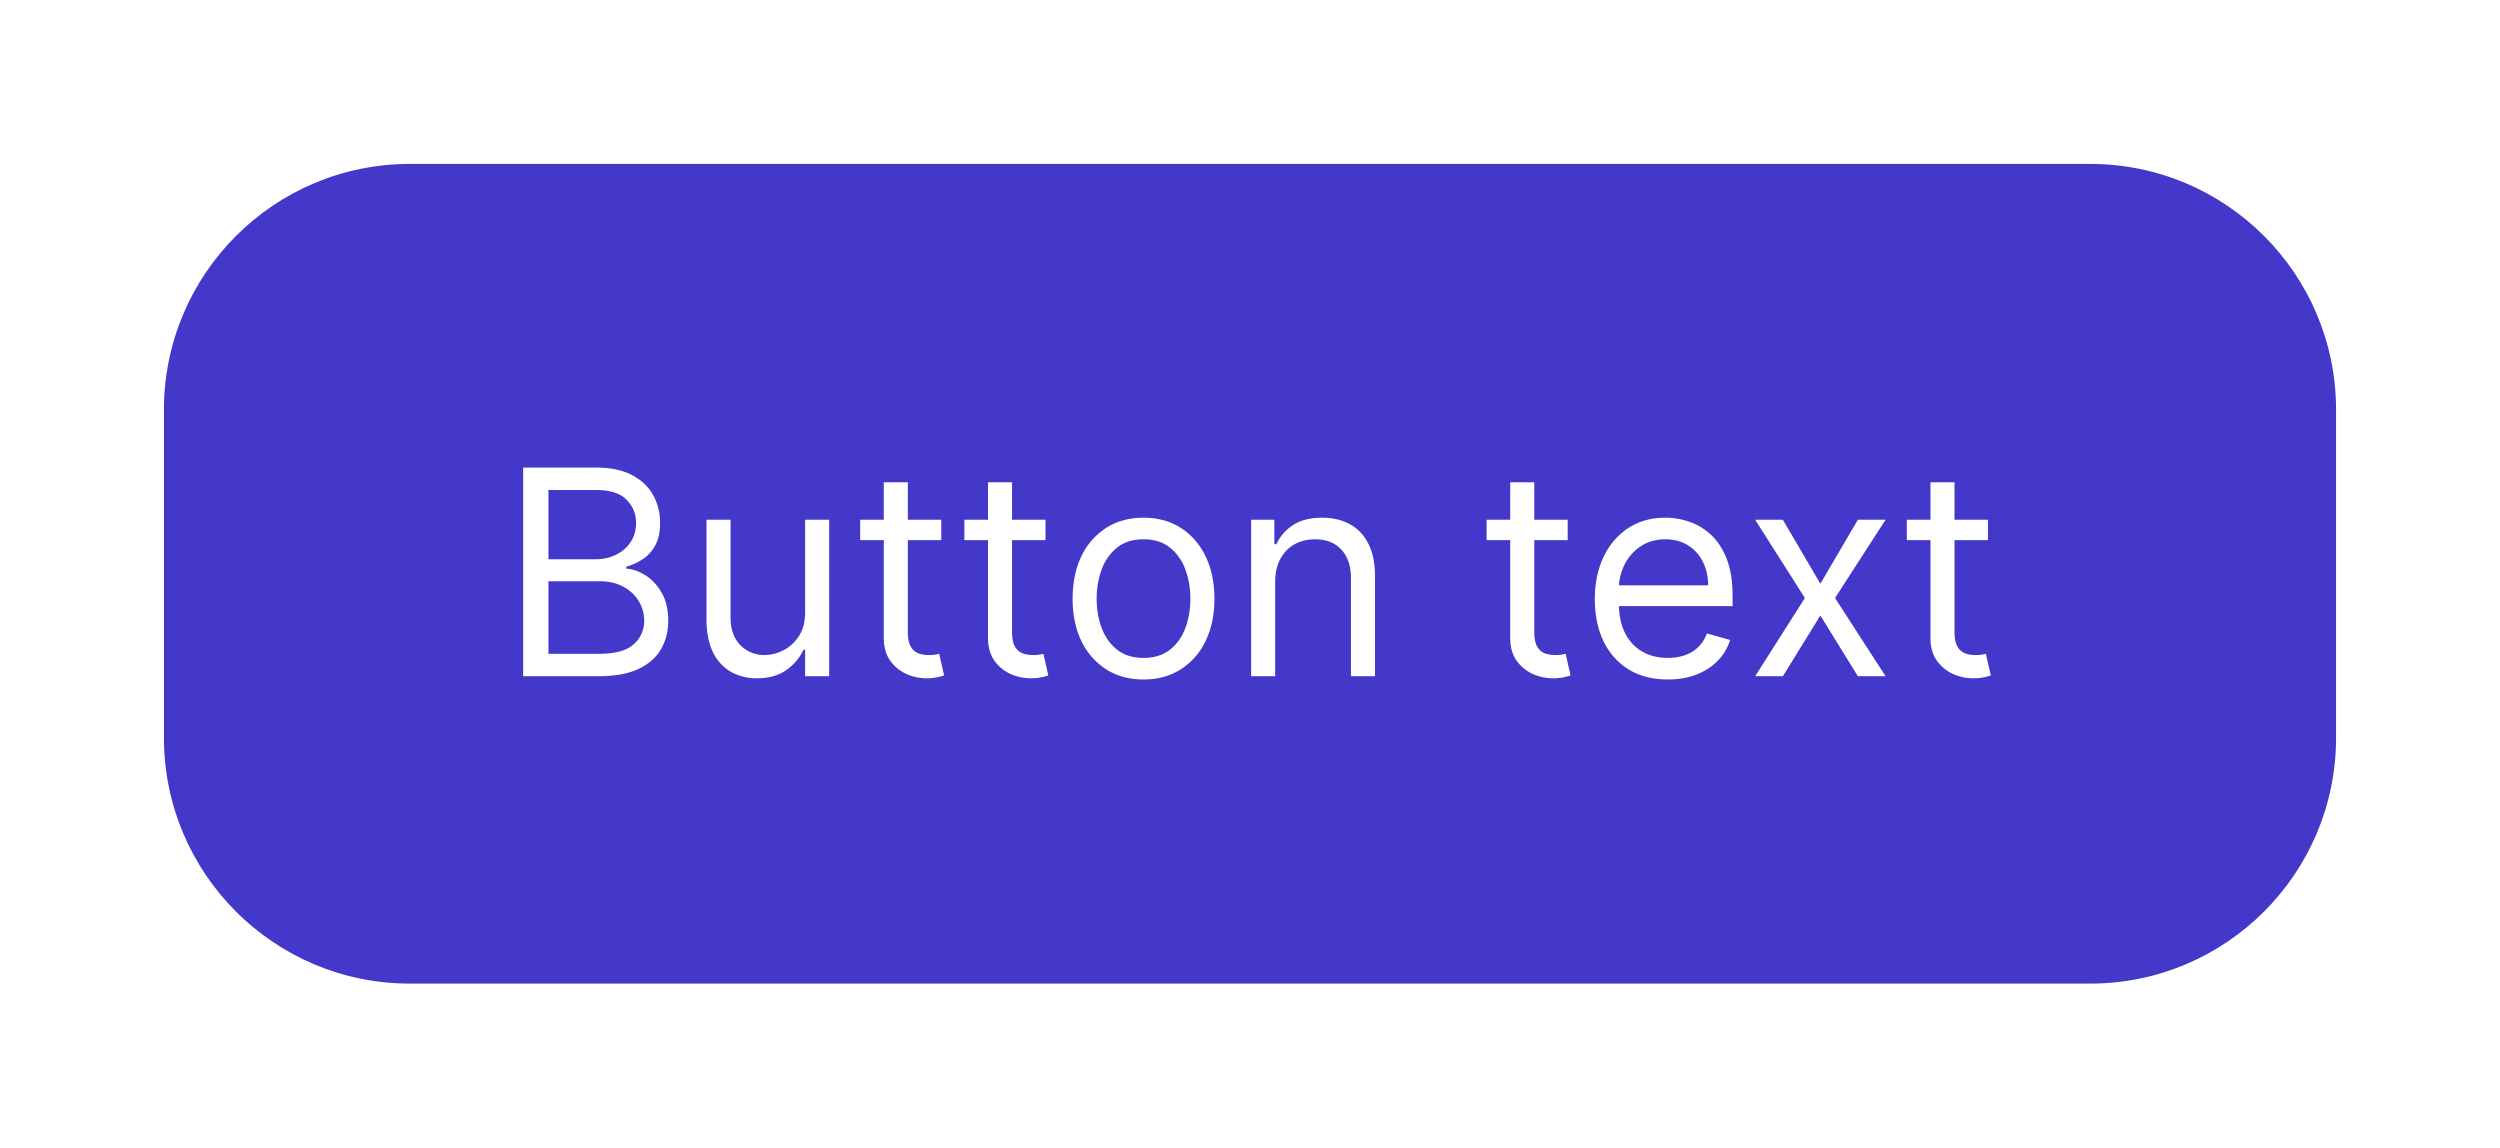 <svg xmlns="http://www.w3.org/2000/svg" width="122" height="56" fill="none" viewBox="0 0 122 56"><g filter="url(#a)"><path fill="#4338CA" d="M8 18c0-6.627 5.373-12 12-12h82c6.627 0 12 5.373 12 12v16c0 6.627-5.373 12-12 12H20c-6.627 0-12-5.373-12-12V18Z"/><path fill="#fff" d="M25.53 31V20.818h3.56c.71 0 1.295.123 1.755.368.461.242.804.569 1.03.98.225.407.338.86.338 1.357 0 .437-.078.799-.234 1.084-.152.285-.355.51-.607.676a2.763 2.763 0 0 1-.81.368v.099c.312.02.625.13.94.328.315.199.578.484.79.855.212.372.318.826.318 1.363 0 .51-.116.969-.348 1.377-.232.407-.598.73-1.098.969-.5.239-1.152.358-1.954.358h-3.68Zm1.234-1.094h2.446c.805 0 1.377-.155 1.715-.467a1.5 1.5 0 0 0 .512-1.143c0-.345-.088-.663-.263-.955a1.907 1.907 0 0 0-.751-.706c-.325-.179-.71-.269-1.154-.269h-2.505v3.54Zm0-4.613h2.287c.37 0 .706-.073 1.004-.22.302-.145.54-.35.716-.616.179-.265.268-.576.268-.934a1.55 1.55 0 0 0-.467-1.139c-.312-.315-.805-.472-1.482-.472h-2.326v3.38Zm12.526 2.585v-4.514h1.173V31H39.29v-1.293h-.08a2.503 2.503 0 0 1-.835.99c-.378.268-.855.402-1.432.402a2.55 2.55 0 0 1-1.273-.313 2.192 2.192 0 0 1-.875-.954c-.212-.428-.318-.966-.318-1.616v-4.852h1.174v4.772c0 .557.155 1.001.467 1.333.315.331.716.497 1.203.497a2 2 0 0 0 .89-.224c.305-.149.56-.378.766-.686.208-.308.313-.7.313-1.178Zm6.643-4.514v.994h-3.957v-.994h3.957Zm-2.804-1.83h1.173v7.279c0 .33.048.58.145.745a.74.74 0 0 0 .377.328c.156.053.32.08.492.08.13 0 .236-.007.319-.02l.199-.04.238 1.054c-.08.03-.19.06-.333.09a2.45 2.45 0 0 1-.542.05 2.37 2.37 0 0 1-.974-.214 1.937 1.937 0 0 1-.786-.652c-.205-.291-.308-.66-.308-1.103v-7.597Zm7.89 1.83v.994h-3.957v-.994h3.957Zm-2.804-1.83h1.173v7.279c0 .33.048.58.144.745.1.163.226.272.378.328.156.053.32.08.492.08.13 0 .236-.007.319-.02l.199-.04.238 1.054c-.08.03-.19.06-.333.09-.143.033-.323.05-.542.05a2.37 2.37 0 0 1-.974-.214 1.937 1.937 0 0 1-.786-.652c-.205-.291-.308-.66-.308-1.103v-7.597Zm7.59 9.625c-.69 0-1.295-.164-1.816-.492a3.344 3.344 0 0 1-1.213-1.377c-.288-.59-.432-1.28-.432-2.068 0-.796.144-1.49.432-2.084a3.337 3.337 0 0 1 1.213-1.382c.52-.328 1.126-.492 1.815-.492.69 0 1.293.164 1.81.492.52.328.924.79 1.213 1.383.291.593.437 1.287.437 2.083 0 .788-.146 1.478-.437 2.068a3.298 3.298 0 0 1-1.213 1.377c-.517.328-1.12.492-1.81.492Zm0-1.054c.523 0 .954-.134 1.292-.403.338-.268.588-.621.75-1.059.163-.437.244-.911.244-1.421s-.081-.986-.244-1.427a2.405 2.405 0 0 0-.75-1.07c-.338-.27-.77-.407-1.293-.407-.524 0-.955.136-1.293.408a2.404 2.404 0 0 0-.75 1.069c-.163.44-.244.916-.244 1.427 0 .51.081.984.244 1.421.162.438.412.79.75 1.06.338.268.77.402 1.293.402Zm6.424-3.699V31h-1.174v-7.636h1.134v1.193h.1c.178-.388.45-.7.815-.935.364-.238.835-.358 1.412-.358.517 0 .969.106 1.357.318.388.21.69.527.905.955.215.424.323.961.323 1.61V31h-1.174v-4.773c0-.6-.155-1.067-.467-1.402-.311-.338-.739-.507-1.282-.507-.375 0-.71.081-1.005.244-.291.162-.522.4-.69.71-.17.312-.254.69-.254 1.134Zm14.274-3.042v.994h-3.957v-.994h3.957Zm-2.804-1.83h1.174v7.279c0 .33.048.58.144.745.1.163.225.272.378.328.155.053.32.08.492.08.13 0 .235-.007.318-.02l.199-.04.239 1.054c-.08.03-.191.06-.334.09a2.45 2.45 0 0 1-.541.05 2.37 2.37 0 0 1-.975-.214 1.938 1.938 0 0 1-.786-.652c-.205-.291-.308-.66-.308-1.103v-7.597Zm7.689 9.625c-.736 0-1.37-.162-1.904-.487a3.27 3.27 0 0 1-1.228-1.372c-.285-.59-.428-1.276-.428-2.059 0-.782.143-1.471.428-2.068.288-.6.69-1.067 1.203-1.402.517-.338 1.12-.507 1.81-.507.397 0 .79.067 1.178.2.388.132.74.347 1.059.645.318.295.572.686.76 1.174.19.487.284 1.087.284 1.8v.497h-5.887v-1.015h4.694c0-.43-.087-.815-.259-1.153a1.948 1.948 0 0 0-.726-.8c-.311-.196-.68-.294-1.103-.294-.468 0-.872.116-1.214.348a2.29 2.29 0 0 0-.78.895A2.63 2.63 0 0 0 79 26.744v.677c0 .576.1 1.065.299 1.466.202.398.482.701.84.91.358.205.774.308 1.248.308.308 0 .587-.043.835-.13.252-.089.47-.221.651-.397.183-.179.324-.4.423-.666l1.133.318c-.119.385-.32.723-.601 1.014-.282.289-.63.514-1.044.677-.414.159-.88.238-1.397.238Zm5.616-7.795 1.83 3.122 1.83-3.122h1.352l-2.466 3.818L92.016 31h-1.352l-1.83-2.963L87.004 31h-1.352l2.426-3.818-2.426-3.818h1.352Zm10.007 0v.994h-3.957v-.994h3.957Zm-2.804-1.83h1.173v7.279c0 .33.049.58.145.745a.74.74 0 0 0 .377.328c.156.053.32.08.493.08.129 0 .235-.007.318-.02l.199-.04.238 1.054c-.08.03-.19.06-.333.09-.142.033-.323.05-.542.05a2.37 2.37 0 0 1-.974-.214 1.937 1.937 0 0 1-.786-.652c-.205-.291-.308-.66-.308-1.103v-7.597Z"/></g><defs><filter id="a" width="122" height="56" x="0" y="0" color-interpolation-filters="sRGB" filterUnits="userSpaceOnUse"><feFlood flood-opacity="0" result="BackgroundImageFix"/><feColorMatrix in="SourceAlpha" result="hardAlpha" values="0 0 0 0 0 0 0 0 0 0 0 0 0 0 0 0 0 0 127 0"/><feMorphology in="SourceAlpha" radius="8" result="effect1_dropShadow_56_2039"/><feOffset dy="2"/><feGaussianBlur stdDeviation="8"/><feComposite in2="hardAlpha" operator="out"/><feColorMatrix values="0 0 0 0 0 0 0 0 0 0 0 0 0 0 0 0 0 0 0.75 0"/><feBlend in2="BackgroundImageFix" result="effect1_dropShadow_56_2039"/><feColorMatrix in="SourceAlpha" result="hardAlpha" values="0 0 0 0 0 0 0 0 0 0 0 0 0 0 0 0 0 0 127 0"/><feOffset/><feGaussianBlur stdDeviation=".5"/><feComposite in2="hardAlpha" operator="out"/><feColorMatrix values="0 0 0 0 0 0 0 0 0 0 0 0 0 0 0 0 0 0 0.7 0"/><feBlend in2="effect1_dropShadow_56_2039" result="effect2_dropShadow_56_2039"/><feBlend in="SourceGraphic" in2="effect2_dropShadow_56_2039" result="shape"/></filter></defs></svg>